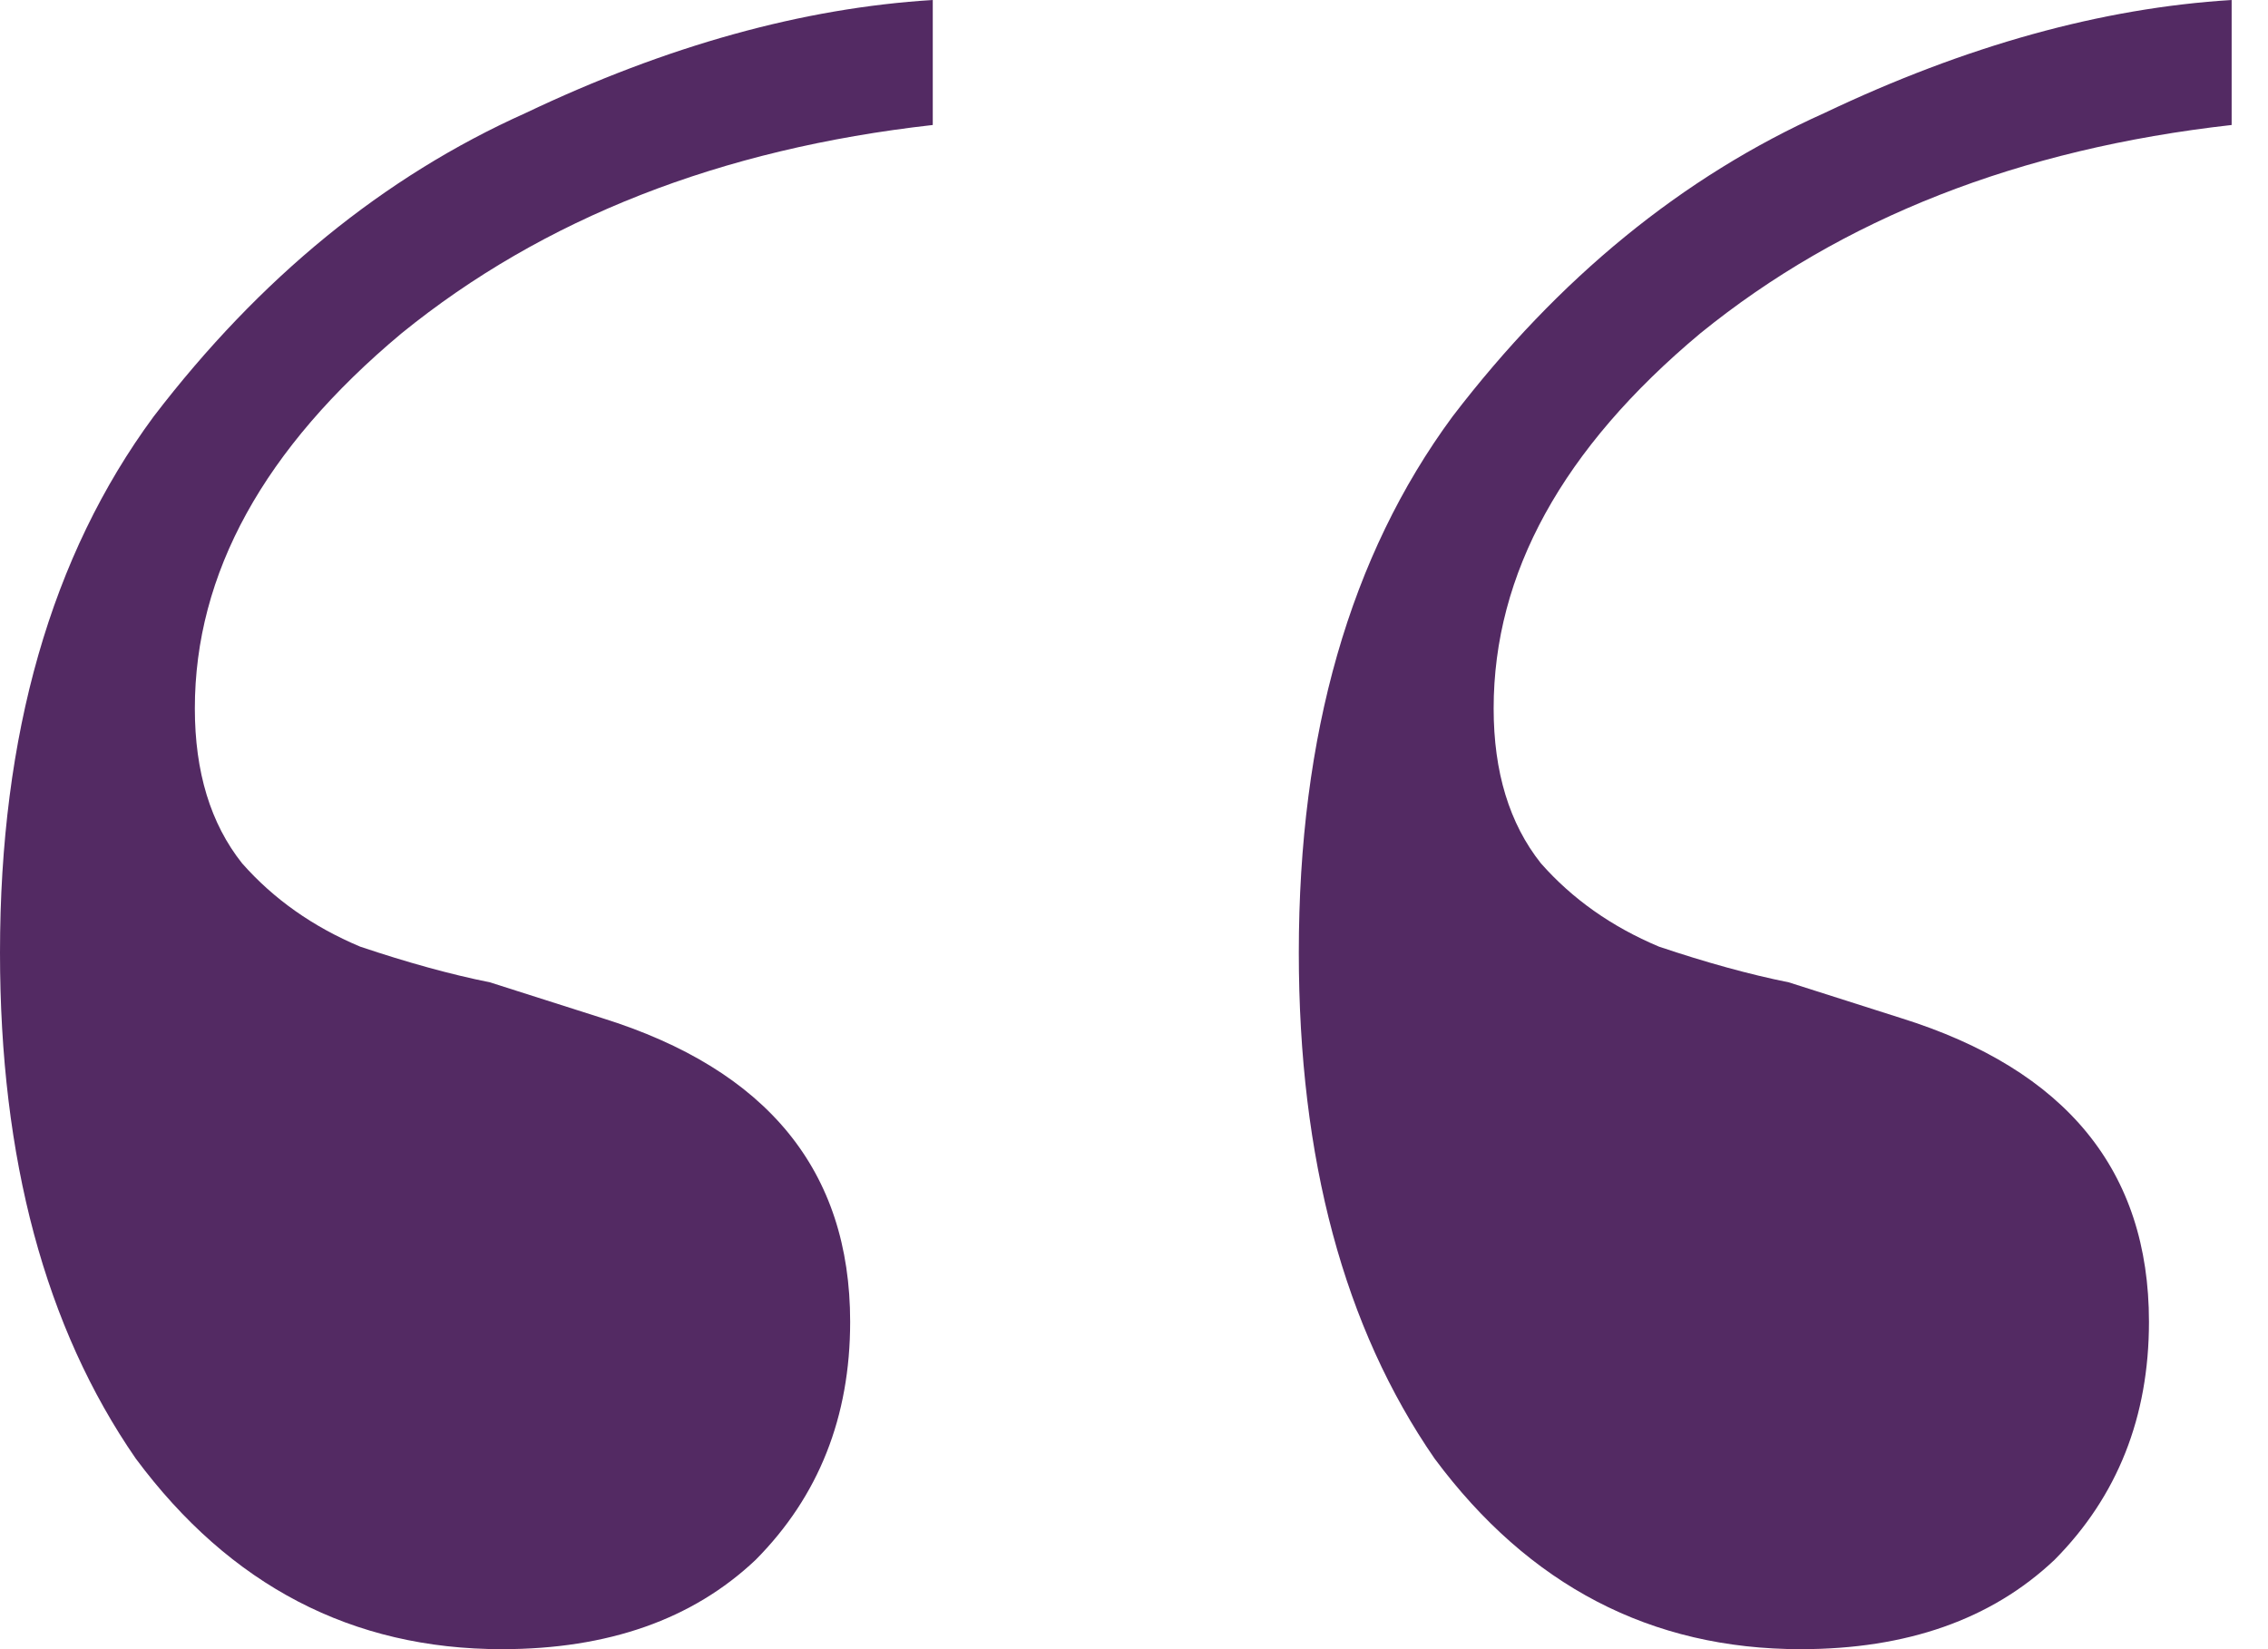 <svg width="33" height="24" viewBox="0 0 33 24" fill="none" xmlns="http://www.w3.org/2000/svg">
<path id="&#226;&#128;&#156;" d="M13.572 1.819C10.48 2.166 7.903 3.177 5.841 4.852C3.837 6.527 2.835 8.347 2.835 10.31C2.835 11.235 3.064 11.986 3.522 12.563C3.98 13.083 4.553 13.487 5.24 13.776C5.927 14.007 6.557 14.181 7.13 14.296L8.762 14.816C11.167 15.567 12.37 17.04 12.37 19.235C12.37 20.621 11.912 21.776 10.995 22.7C10.079 23.567 8.848 24 7.302 24C5.125 24 3.35 23.076 1.976 21.227C0.659 19.321 0 16.866 0 13.863C0 10.686 0.744 8.087 2.233 6.065C3.78 4.043 5.584 2.57 7.645 1.646C9.707 0.664 11.682 0.116 13.572 0V1.819ZM32.471 1.819C29.378 2.166 26.801 3.177 24.739 4.852C22.735 6.527 21.733 8.347 21.733 10.31C21.733 11.235 21.962 11.986 22.42 12.563C22.878 13.083 23.451 13.487 24.138 13.776C24.825 14.007 25.455 14.181 26.028 14.296L27.66 14.816C30.065 15.567 31.268 17.04 31.268 19.235C31.268 20.621 30.81 21.776 29.894 22.7C28.977 23.567 27.746 24 26.2 24C24.024 24 22.248 23.076 20.874 21.227C19.557 19.321 18.898 16.866 18.898 13.863C18.898 10.686 19.643 8.087 21.132 6.065C22.678 4.043 24.482 2.57 26.543 1.646C28.605 0.664 30.581 0.116 32.471 0V1.819Z" fill="#532A63"/>
</svg>
